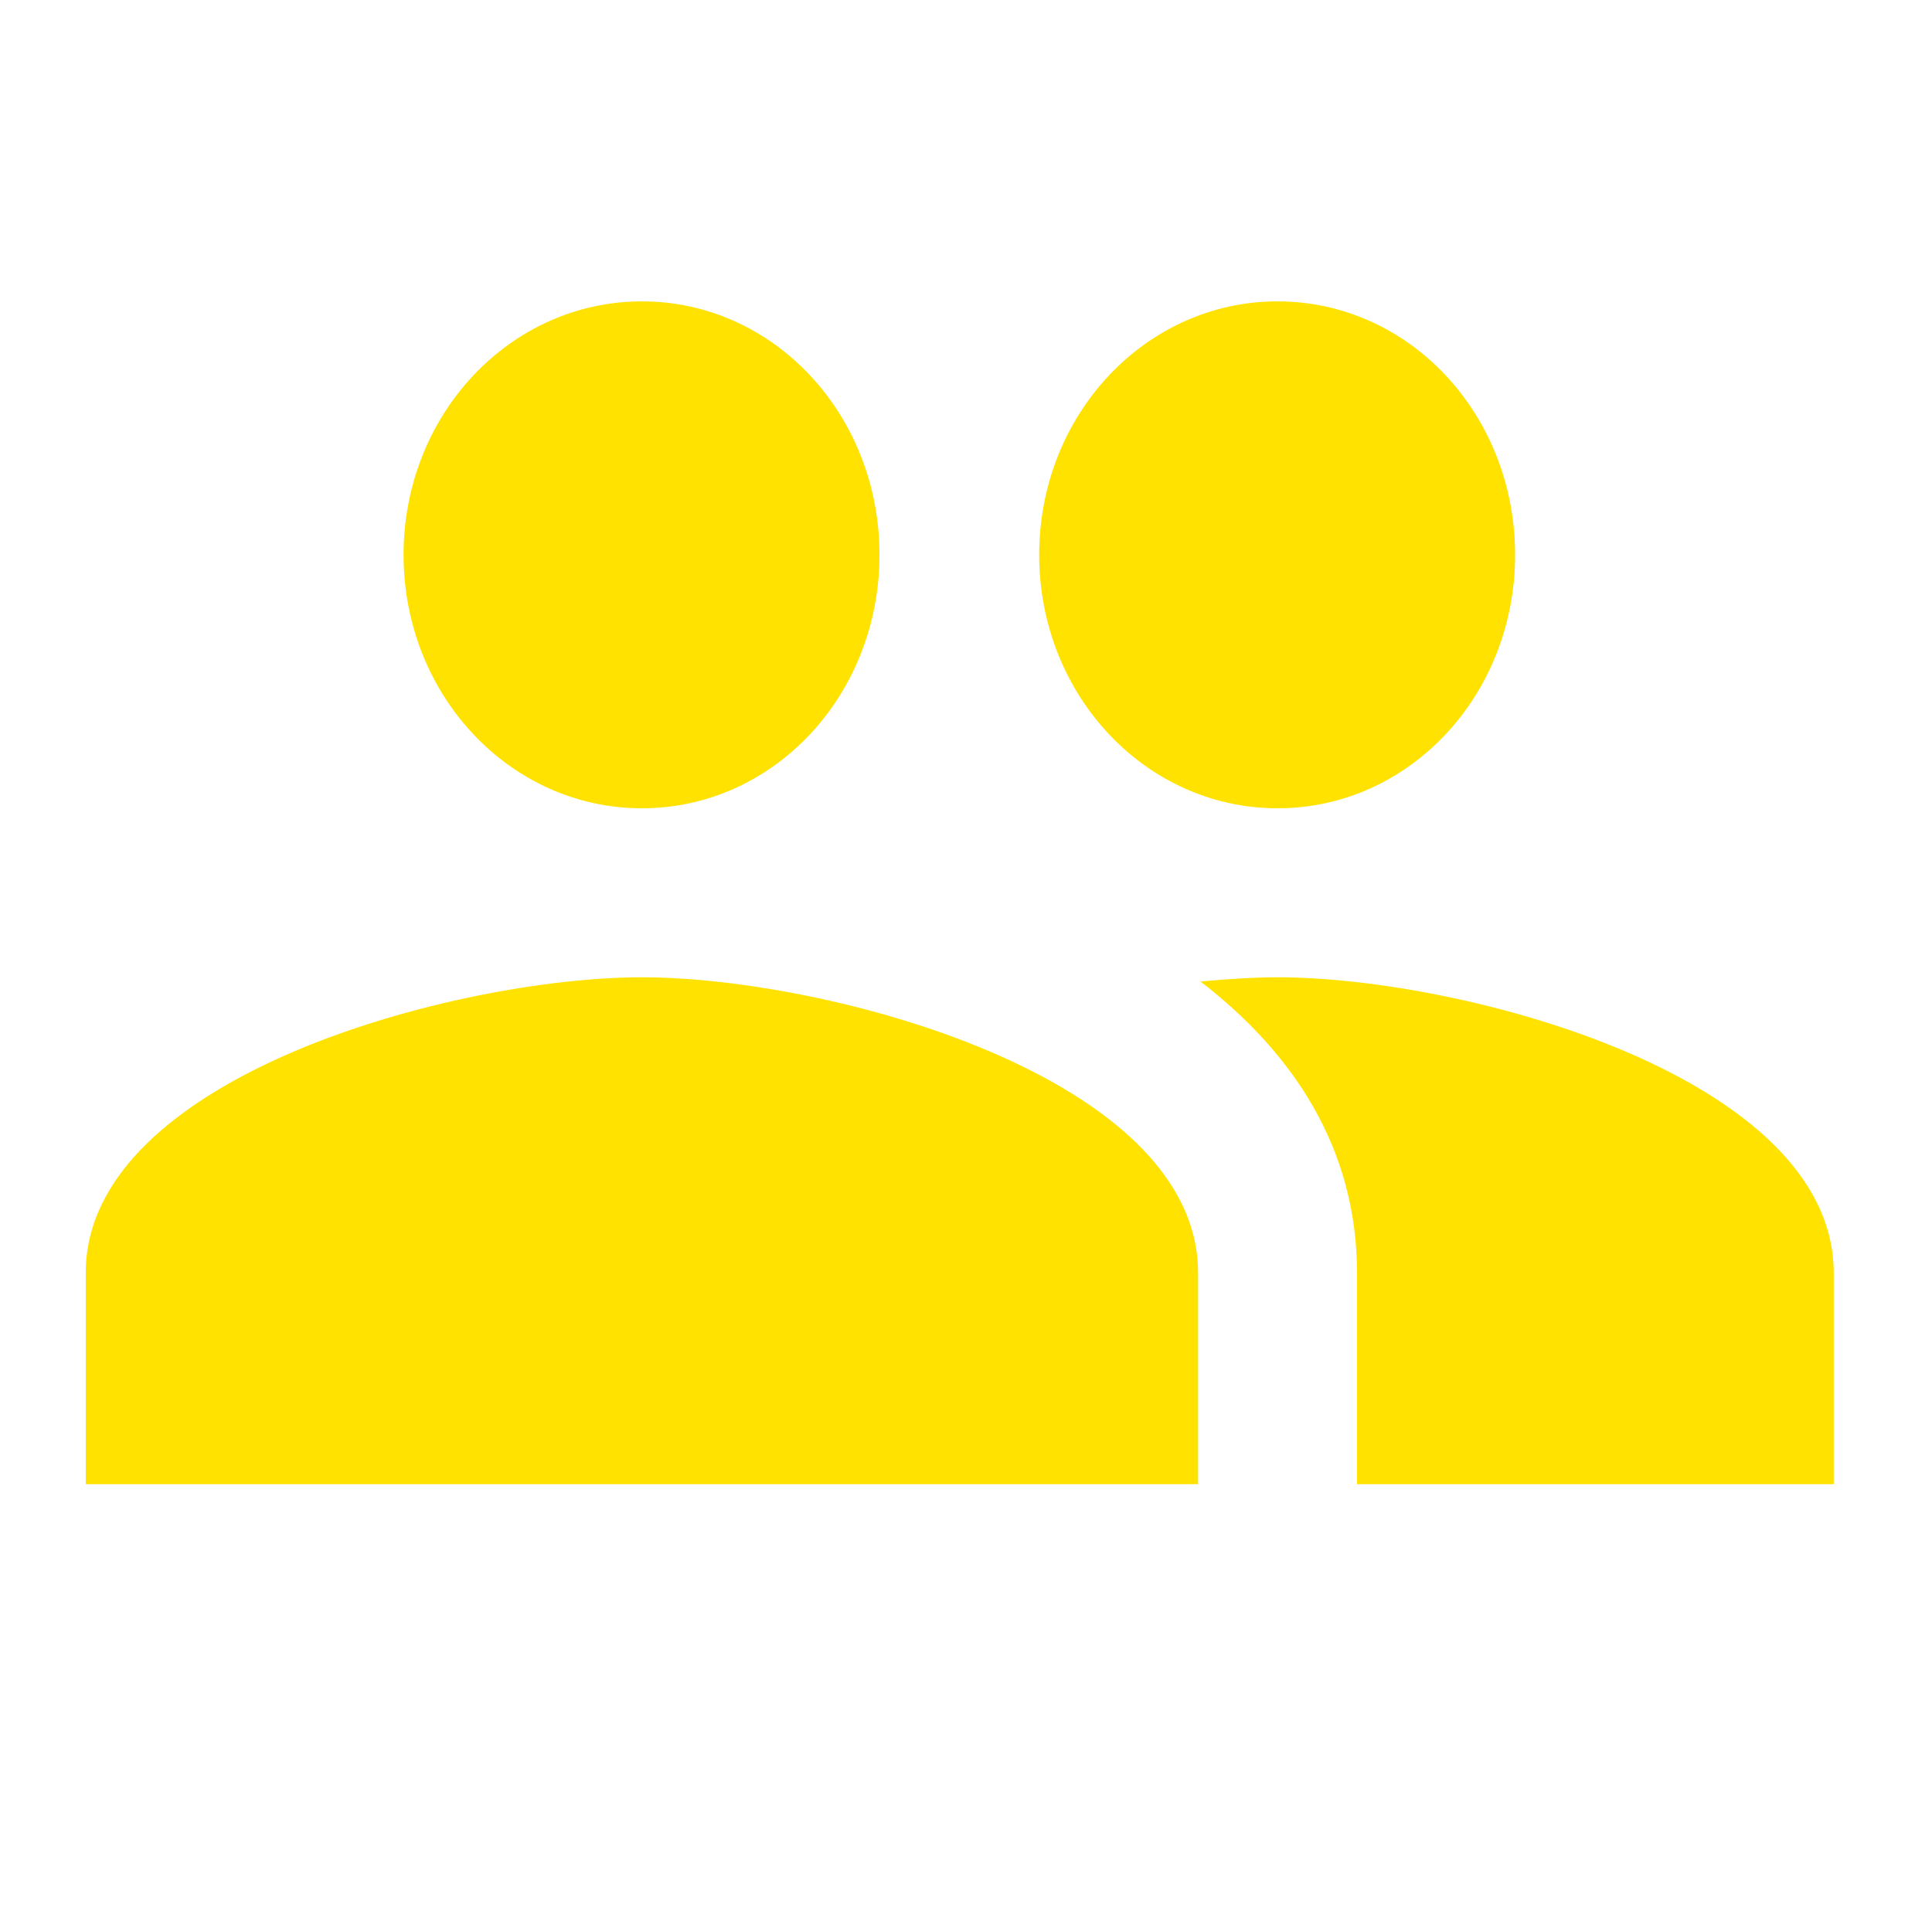 <svg width="77" height="76" viewBox="0 0 77 76" fill="none" xmlns="http://www.w3.org/2000/svg">
<path d="M50.917 32.219C56.174 32.219 60.385 27.706 60.385 22.116C60.385 16.525 56.174 12.013 50.917 12.013C45.66 12.013 41.417 16.525 41.417 22.116C41.417 27.706 45.66 32.219 50.917 32.219ZM25.584 32.219C30.84 32.219 35.052 27.706 35.052 22.116C35.052 16.525 30.84 12.013 25.584 12.013C20.327 12.013 16.084 16.525 16.084 22.116C16.084 27.706 20.327 32.219 25.584 32.219ZM25.584 38.955C18.205 38.955 3.417 42.895 3.417 50.742V59.161H47.75V50.742C47.75 42.895 32.962 38.955 25.584 38.955ZM50.917 38.955C49.999 38.955 48.954 39.022 47.845 39.123C51.519 41.952 54.084 45.757 54.084 50.742V59.161H73.084V50.742C73.084 42.895 58.295 38.955 50.917 38.955Z" fill="#FFE200"/>
</svg>
